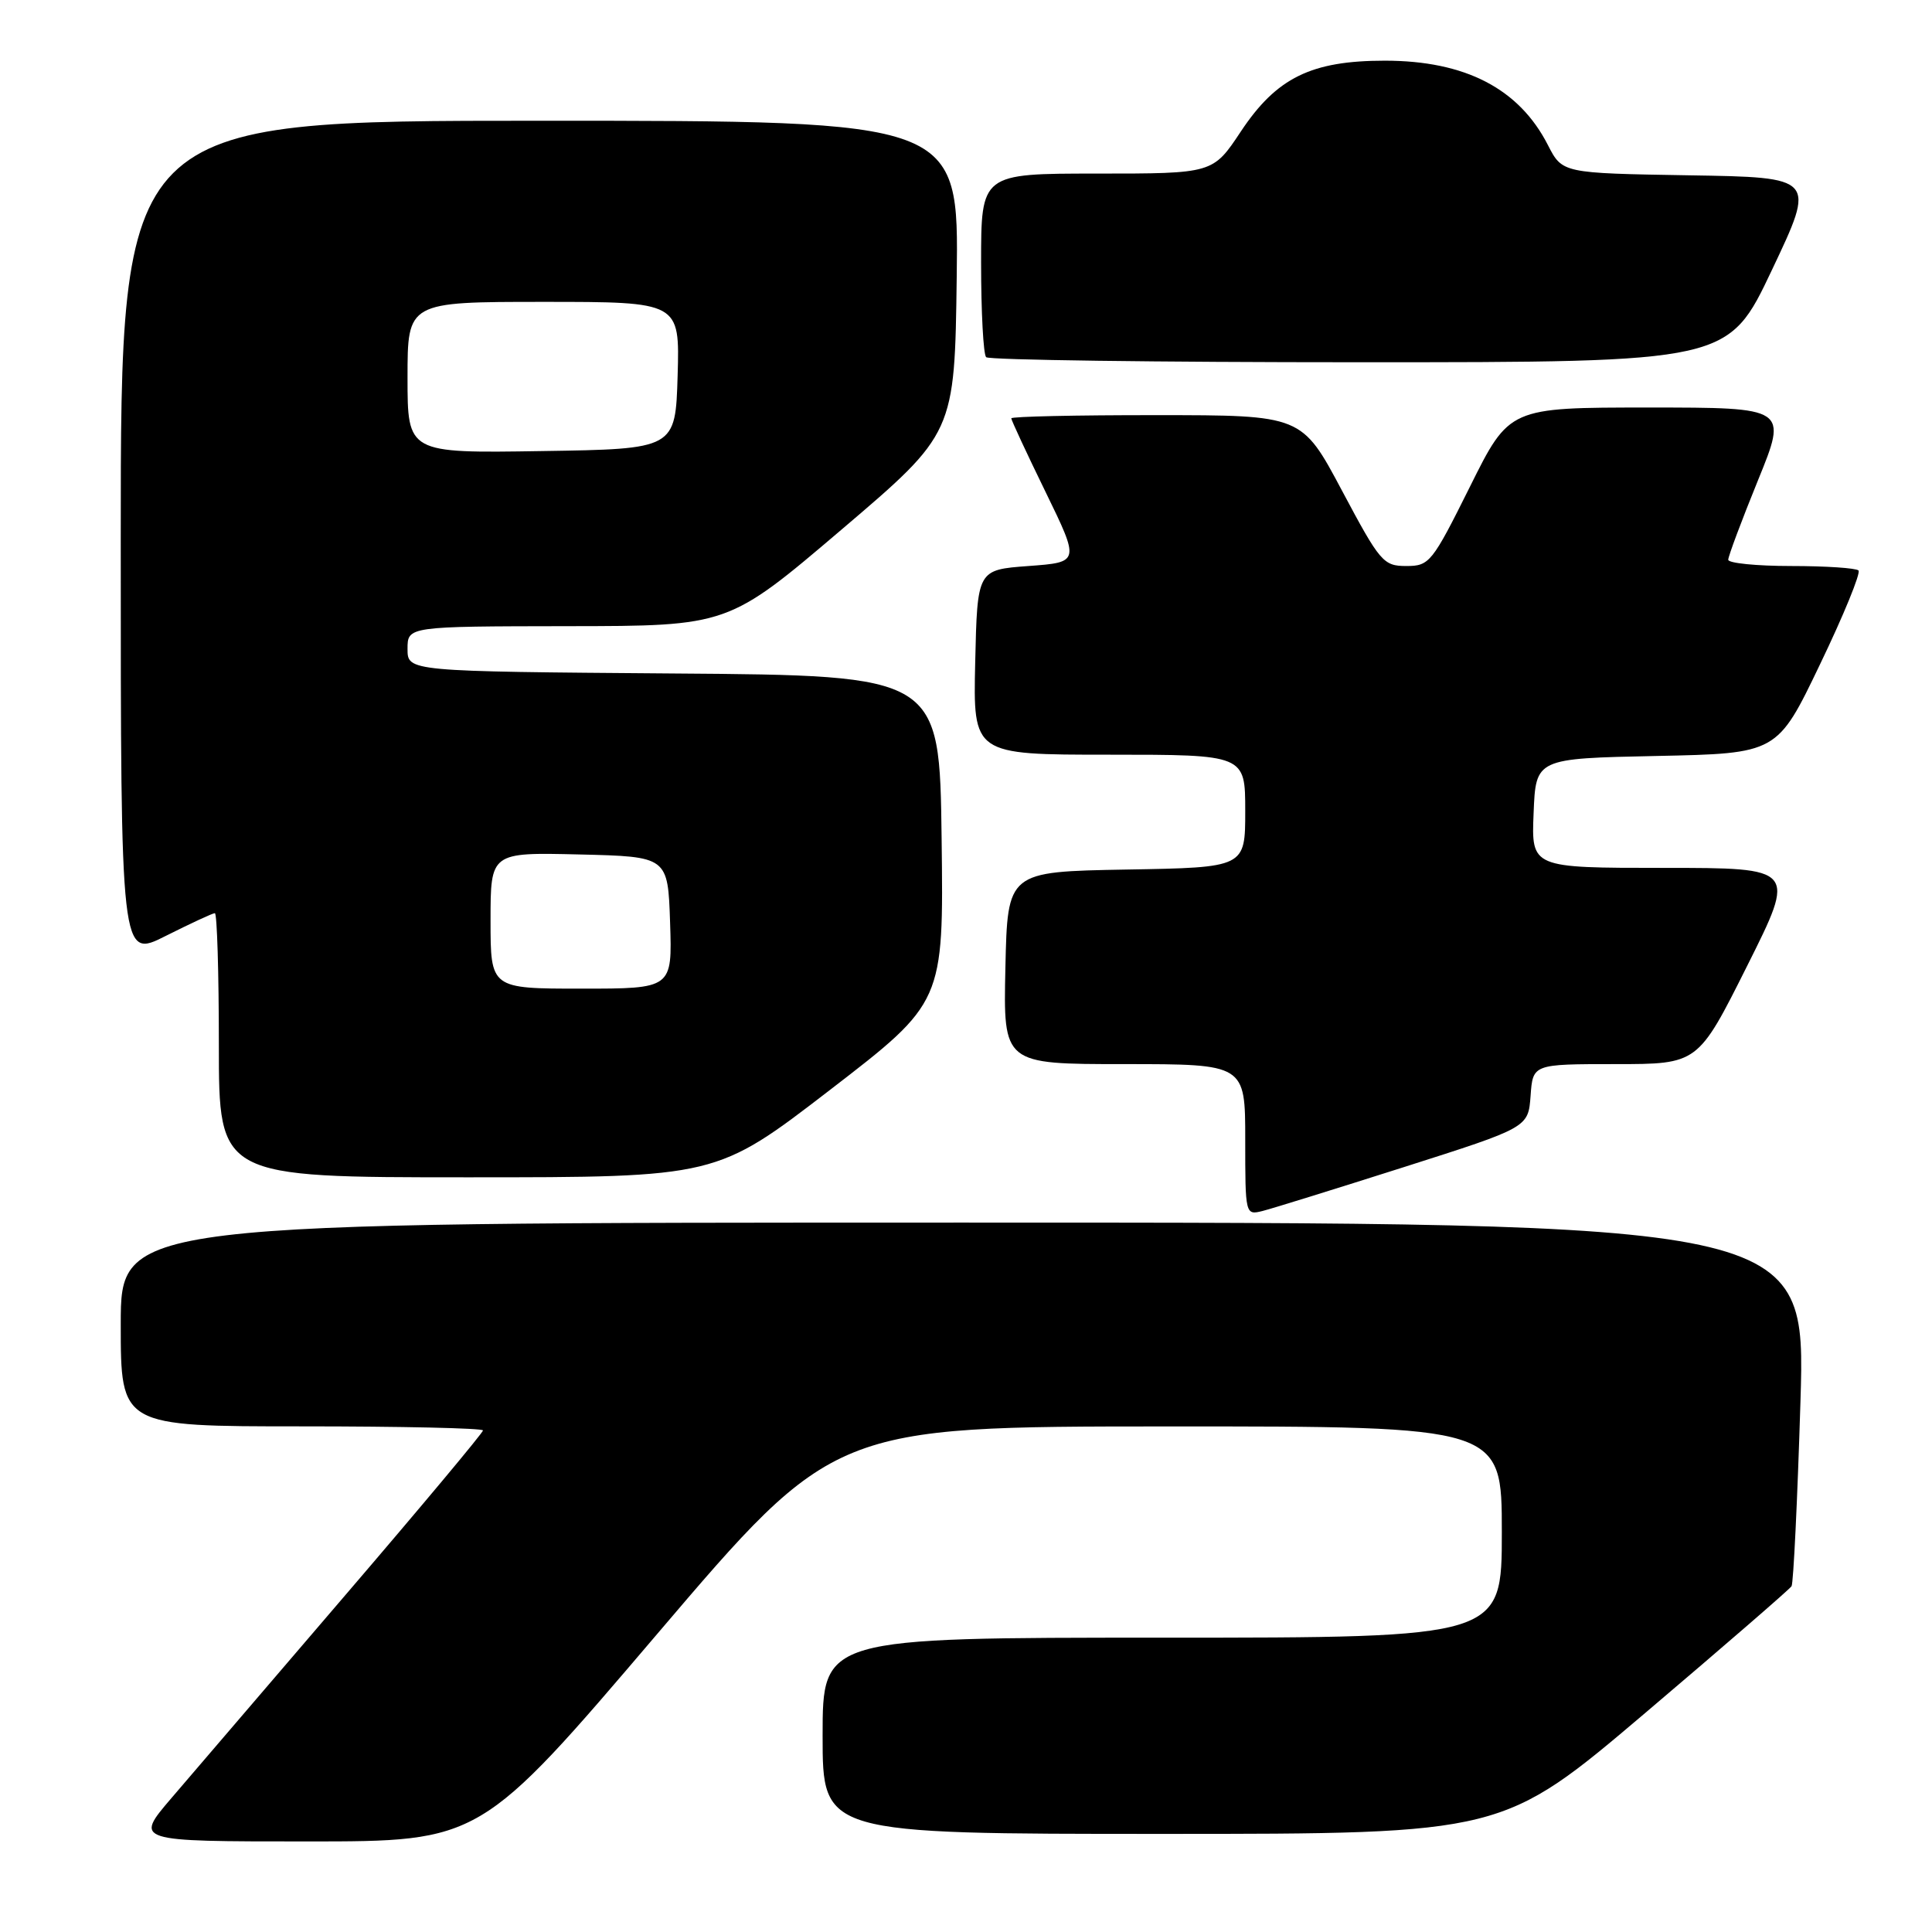 <?xml version="1.0" encoding="UTF-8" standalone="no"?>
<!DOCTYPE svg PUBLIC "-//W3C//DTD SVG 1.1//EN" "http://www.w3.org/Graphics/SVG/1.1/DTD/svg11.dtd" >
<svg xmlns="http://www.w3.org/2000/svg" xmlns:xlink="http://www.w3.org/1999/xlink" version="1.1" viewBox="0 0 256 256">
 <g >
 <path fill="currentColor"
d=" M 87.08 216.51 C 110.50 189.02 110.50 189.02 154.75 189.01 C 199.00 189.00 199.00 189.00 199.00 203.00 C 199.00 217.00 199.00 217.00 154.00 217.00 C 109.00 217.00 109.00 217.00 109.00 230.00 C 109.00 243.00 109.00 243.00 154.05 243.00 C 199.11 243.00 199.11 243.00 218.02 226.96 C 228.42 218.13 237.14 210.58 237.39 210.18 C 237.64 209.78 238.17 198.77 238.57 185.72 C 239.29 162.00 239.29 162.00 127.65 162.00 C 16.00 162.00 16.00 162.00 16.00 175.50 C 16.00 189.00 16.00 189.00 40.00 189.00 C 53.20 189.00 64.00 189.24 64.00 189.54 C 64.00 189.84 55.82 199.63 45.82 211.29 C 35.81 222.96 25.42 235.09 22.72 238.25 C 17.80 244.00 17.80 244.00 40.73 244.00 C 63.66 244.00 63.66 244.00 87.08 216.51 Z  M 186.05 154.64 C 202.50 149.40 202.50 149.40 202.81 145.20 C 203.11 141.00 203.11 141.00 214.05 141.00 C 224.99 141.00 224.99 141.00 231.50 128.00 C 238.01 115.00 238.01 115.00 220.46 115.00 C 202.91 115.00 202.91 115.00 203.21 107.75 C 203.50 100.50 203.50 100.50 219.50 100.17 C 235.50 99.84 235.50 99.84 241.17 88.01 C 244.30 81.51 246.58 75.92 246.26 75.59 C 245.93 75.27 241.92 75.00 237.33 75.00 C 232.75 75.00 229.00 74.62 229.00 74.17 C 229.00 73.71 230.77 68.98 232.93 63.67 C 236.87 54.00 236.87 54.00 218.43 54.00 C 199.99 54.00 199.99 54.00 194.77 64.50 C 189.76 74.56 189.41 75.00 186.34 75.00 C 183.30 75.00 182.86 74.48 177.82 65.01 C 172.50 55.01 172.50 55.01 153.25 55.01 C 142.66 55.00 134.00 55.19 134.00 55.43 C 134.00 55.67 136.04 60.06 138.54 65.18 C 143.08 74.50 143.08 74.50 136.29 75.00 C 129.50 75.50 129.50 75.50 129.22 87.75 C 128.94 100.00 128.94 100.00 146.97 100.00 C 165.00 100.00 165.00 100.00 165.00 107.47 C 165.00 114.95 165.00 114.95 149.25 115.22 C 133.50 115.50 133.50 115.50 133.22 128.25 C 132.94 141.00 132.94 141.00 148.97 141.00 C 165.00 141.00 165.00 141.00 165.00 151.02 C 165.00 160.98 165.01 161.03 167.30 160.46 C 168.57 160.14 177.00 157.52 186.05 154.64 Z  M 109.99 144.41 C 125.04 132.82 125.04 132.82 124.77 111.16 C 124.50 89.50 124.50 89.50 89.25 89.24 C 54.00 88.97 54.00 88.97 54.00 85.99 C 54.00 83.00 54.00 83.00 75.25 82.97 C 96.50 82.95 96.50 82.95 111.50 70.18 C 126.50 57.41 126.50 57.41 126.77 36.70 C 127.04 16.00 127.04 16.00 71.52 16.00 C 16.00 16.00 16.00 16.00 16.00 71.51 C 16.00 127.03 16.00 127.03 21.97 124.01 C 25.26 122.36 28.18 121.00 28.47 121.00 C 28.76 121.00 29.00 128.88 29.00 138.50 C 29.00 156.00 29.00 156.00 61.97 156.00 C 94.93 156.00 94.93 156.00 109.99 144.41 Z  M 234.80 35.75 C 240.61 23.50 240.61 23.50 223.81 23.23 C 207.02 22.95 207.02 22.95 205.11 19.23 C 201.29 11.74 194.15 8.04 183.50 8.04 C 173.74 8.04 169.15 10.30 164.42 17.42 C 160.72 23.00 160.72 23.00 145.36 23.00 C 130.00 23.00 130.00 23.00 130.00 34.83 C 130.00 41.34 130.30 46.97 130.67 47.33 C 131.03 47.70 153.31 48.00 180.16 48.00 C 229.00 48.00 229.00 48.00 234.80 35.75 Z  M 65.00 121.97 C 65.00 112.94 65.00 112.94 76.75 113.22 C 88.50 113.50 88.50 113.50 88.79 122.25 C 89.08 131.00 89.08 131.00 77.04 131.00 C 65.00 131.00 65.00 131.00 65.00 121.97 Z  M 54.00 50.02 C 54.00 40.00 54.00 40.00 72.04 40.00 C 90.07 40.00 90.07 40.00 89.79 49.75 C 89.50 59.50 89.50 59.50 71.75 59.77 C 54.00 60.05 54.00 60.05 54.00 50.02 Z "/>
</g>
</svg>
